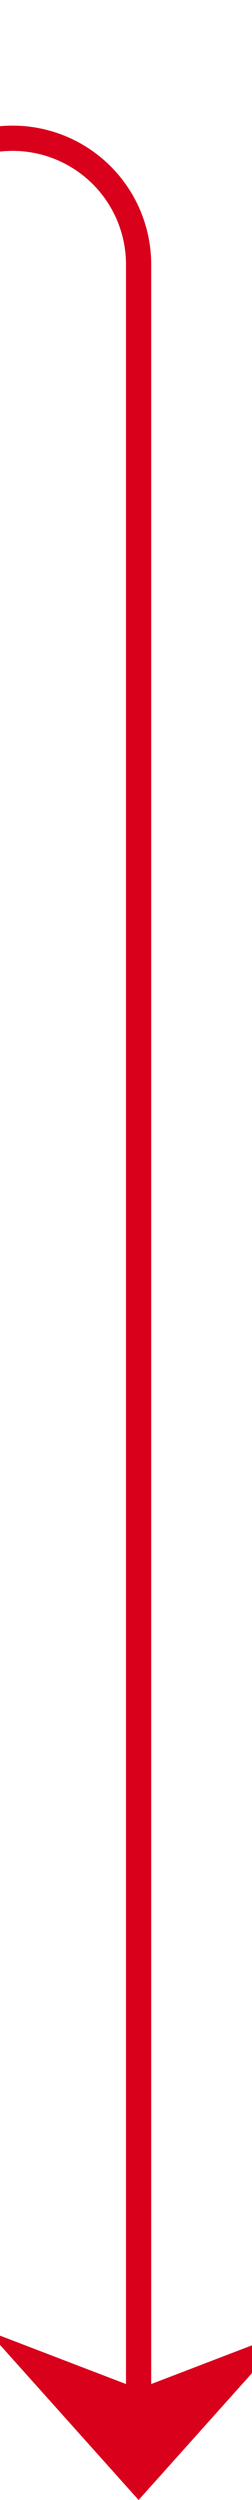 ﻿<?xml version="1.0" encoding="utf-8"?>
<svg version="1.1" xmlns:xlink="http://www.w3.org/1999/xlink" width="10px" height="99px" preserveAspectRatio="xMidYMin meet" viewBox="2607 1192 8 99" xmlns="http://www.w3.org/2000/svg">
  <path d="M 2150 1197.5  L 2606 1197.5  A 5 5 0 0 1 2611.5 1202.5 L 2611.5 1290  " stroke-width="1" stroke-dasharray="0" stroke="rgba(217, 0, 27, 1)" fill="none" class="stroke" />
  <path d="M 2148 1194.5  A 3 3 0 0 0 2145 1197.5 A 3 3 0 0 0 2148 1200.5 A 3 3 0 0 0 2151 1197.5 A 3 3 0 0 0 2148 1194.5 Z M 2148 1195.5  A 2 2 0 0 1 2150 1197.5 A 2 2 0 0 1 2148 1199.5 A 2 2 0 0 1 2146 1197.5 A 2 2 0 0 1 2148 1195.5 Z M 2605.5 1284.3  L 2611.5 1291  L 2617.5 1284.3  L 2611.5 1286.6  L 2605.5 1284.3  Z " fill-rule="nonzero" fill="rgba(217, 0, 27, 1)" stroke="none" class="fill" />
</svg>